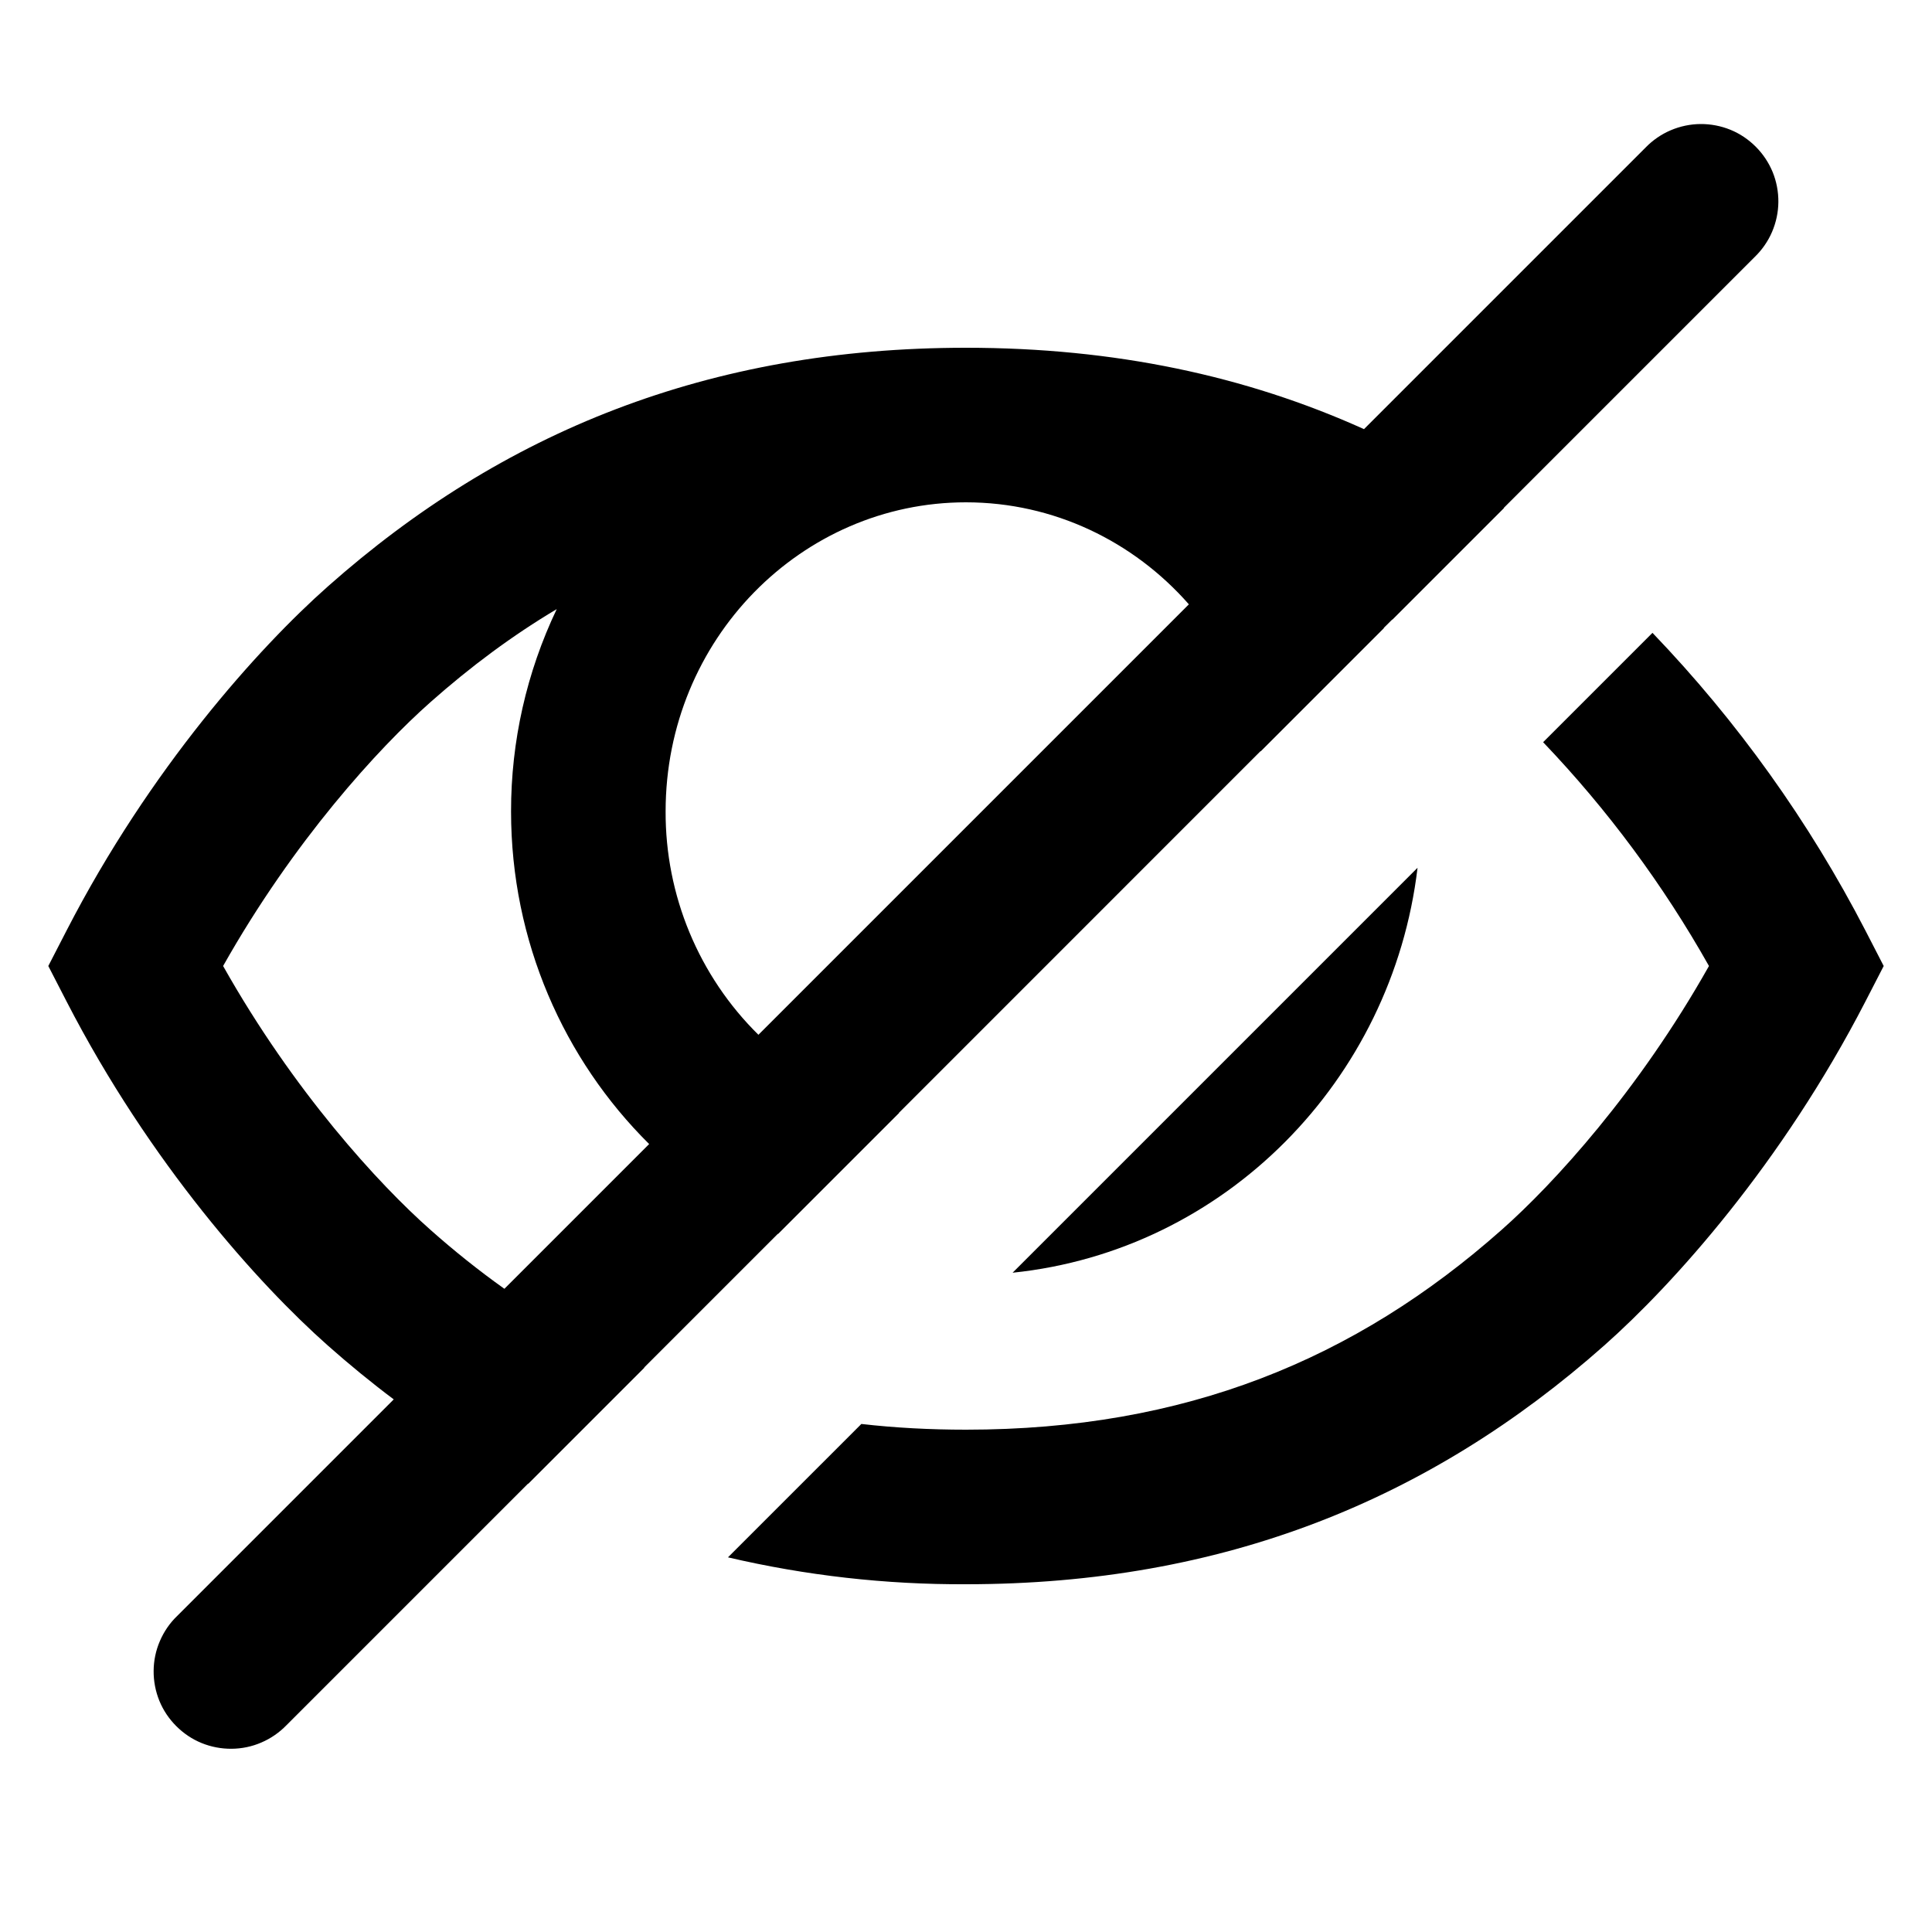 <svg xmlns="http://www.w3.org/2000/svg" width="24" height="24" viewBox="0 0 24 25">
    <path
        d="M22.207 3.324C22.302 3.232 22.379 3.121 22.431 2.999C22.483 2.877 22.511 2.746 22.512 2.613C22.513 2.481 22.488 2.349 22.438 2.226C22.387 2.103 22.313 1.992 22.219 1.898C22.125 1.804 22.014 1.729 21.891 1.679C21.768 1.629 21.636 1.604 21.504 1.605C21.371 1.606 21.24 1.634 21.118 1.686C20.996 1.738 20.885 1.815 20.793 1.91L17.15 5.553C15.621 4.863 13.92 4.5 12 4.5C8.671 4.5 5.996 5.591 3.742 7.589C2.846 8.383 1.442 9.942 0.361 12.042L0.125 12.5L0.361 12.958C1.443 15.058 2.846 16.617 3.742 17.411C4.02 17.657 4.304 17.89 4.595 18.108L1.793 20.91C1.697 21.002 1.621 21.113 1.569 21.235C1.516 21.357 1.489 21.488 1.488 21.621C1.487 21.753 1.512 21.885 1.562 22.008C1.612 22.131 1.687 22.242 1.781 22.336C1.875 22.43 1.986 22.505 2.109 22.555C2.232 22.605 2.364 22.63 2.496 22.629C2.629 22.628 2.76 22.601 2.882 22.548C3.004 22.496 3.115 22.419 3.207 22.324L6.333 19.198L6.336 19.2L7.839 17.697L7.835 17.696L9.565 15.966L9.569 15.967L11.136 14.4H11.132L15.812 9.719L15.813 9.723L17.408 8.128L17.406 8.125L17.516 8.016L17.518 8.018L18.962 6.574L18.959 6.572L22.207 3.324ZM14.884 7.82L9.314 13.39C8.931 13.013 8.628 12.562 8.422 12.066C8.216 11.57 8.111 11.037 8.113 10.5C8.113 8.27 9.874 6.5 11.999 6.5C13.136 6.5 14.169 7.006 14.883 7.819L14.884 7.82ZM7.9 14.804L6.027 16.677C5.694 16.44 5.375 16.185 5.07 15.914C4.396 15.318 3.3 14.121 2.387 12.5C3.3 10.88 4.397 9.682 5.07 9.086C5.589 8.626 6.131 8.223 6.704 7.882C6.314 8.7 6.112 9.594 6.113 10.5C6.113 12.181 6.796 13.71 7.9 14.804ZM19.468 9.604L20.883 8.189C21.982 9.334 22.91 10.632 23.639 12.042L23.875 12.5L23.639 12.958C22.557 15.058 21.154 16.617 20.258 17.411C18.004 19.408 15.328 20.5 12 20.5C10.963 20.505 9.929 20.388 8.92 20.152L10.646 18.426C11.081 18.476 11.532 18.5 12 18.5C14.833 18.5 17.037 17.593 18.931 15.914C19.605 15.318 20.701 14.121 21.614 12.5C21.022 11.449 20.301 10.476 19.468 9.604Z"
    />
    <path d="M17.843 11.229C17.515 13.984 15.349 16.185 12.603 16.469L17.843 11.229Z" />
</svg>